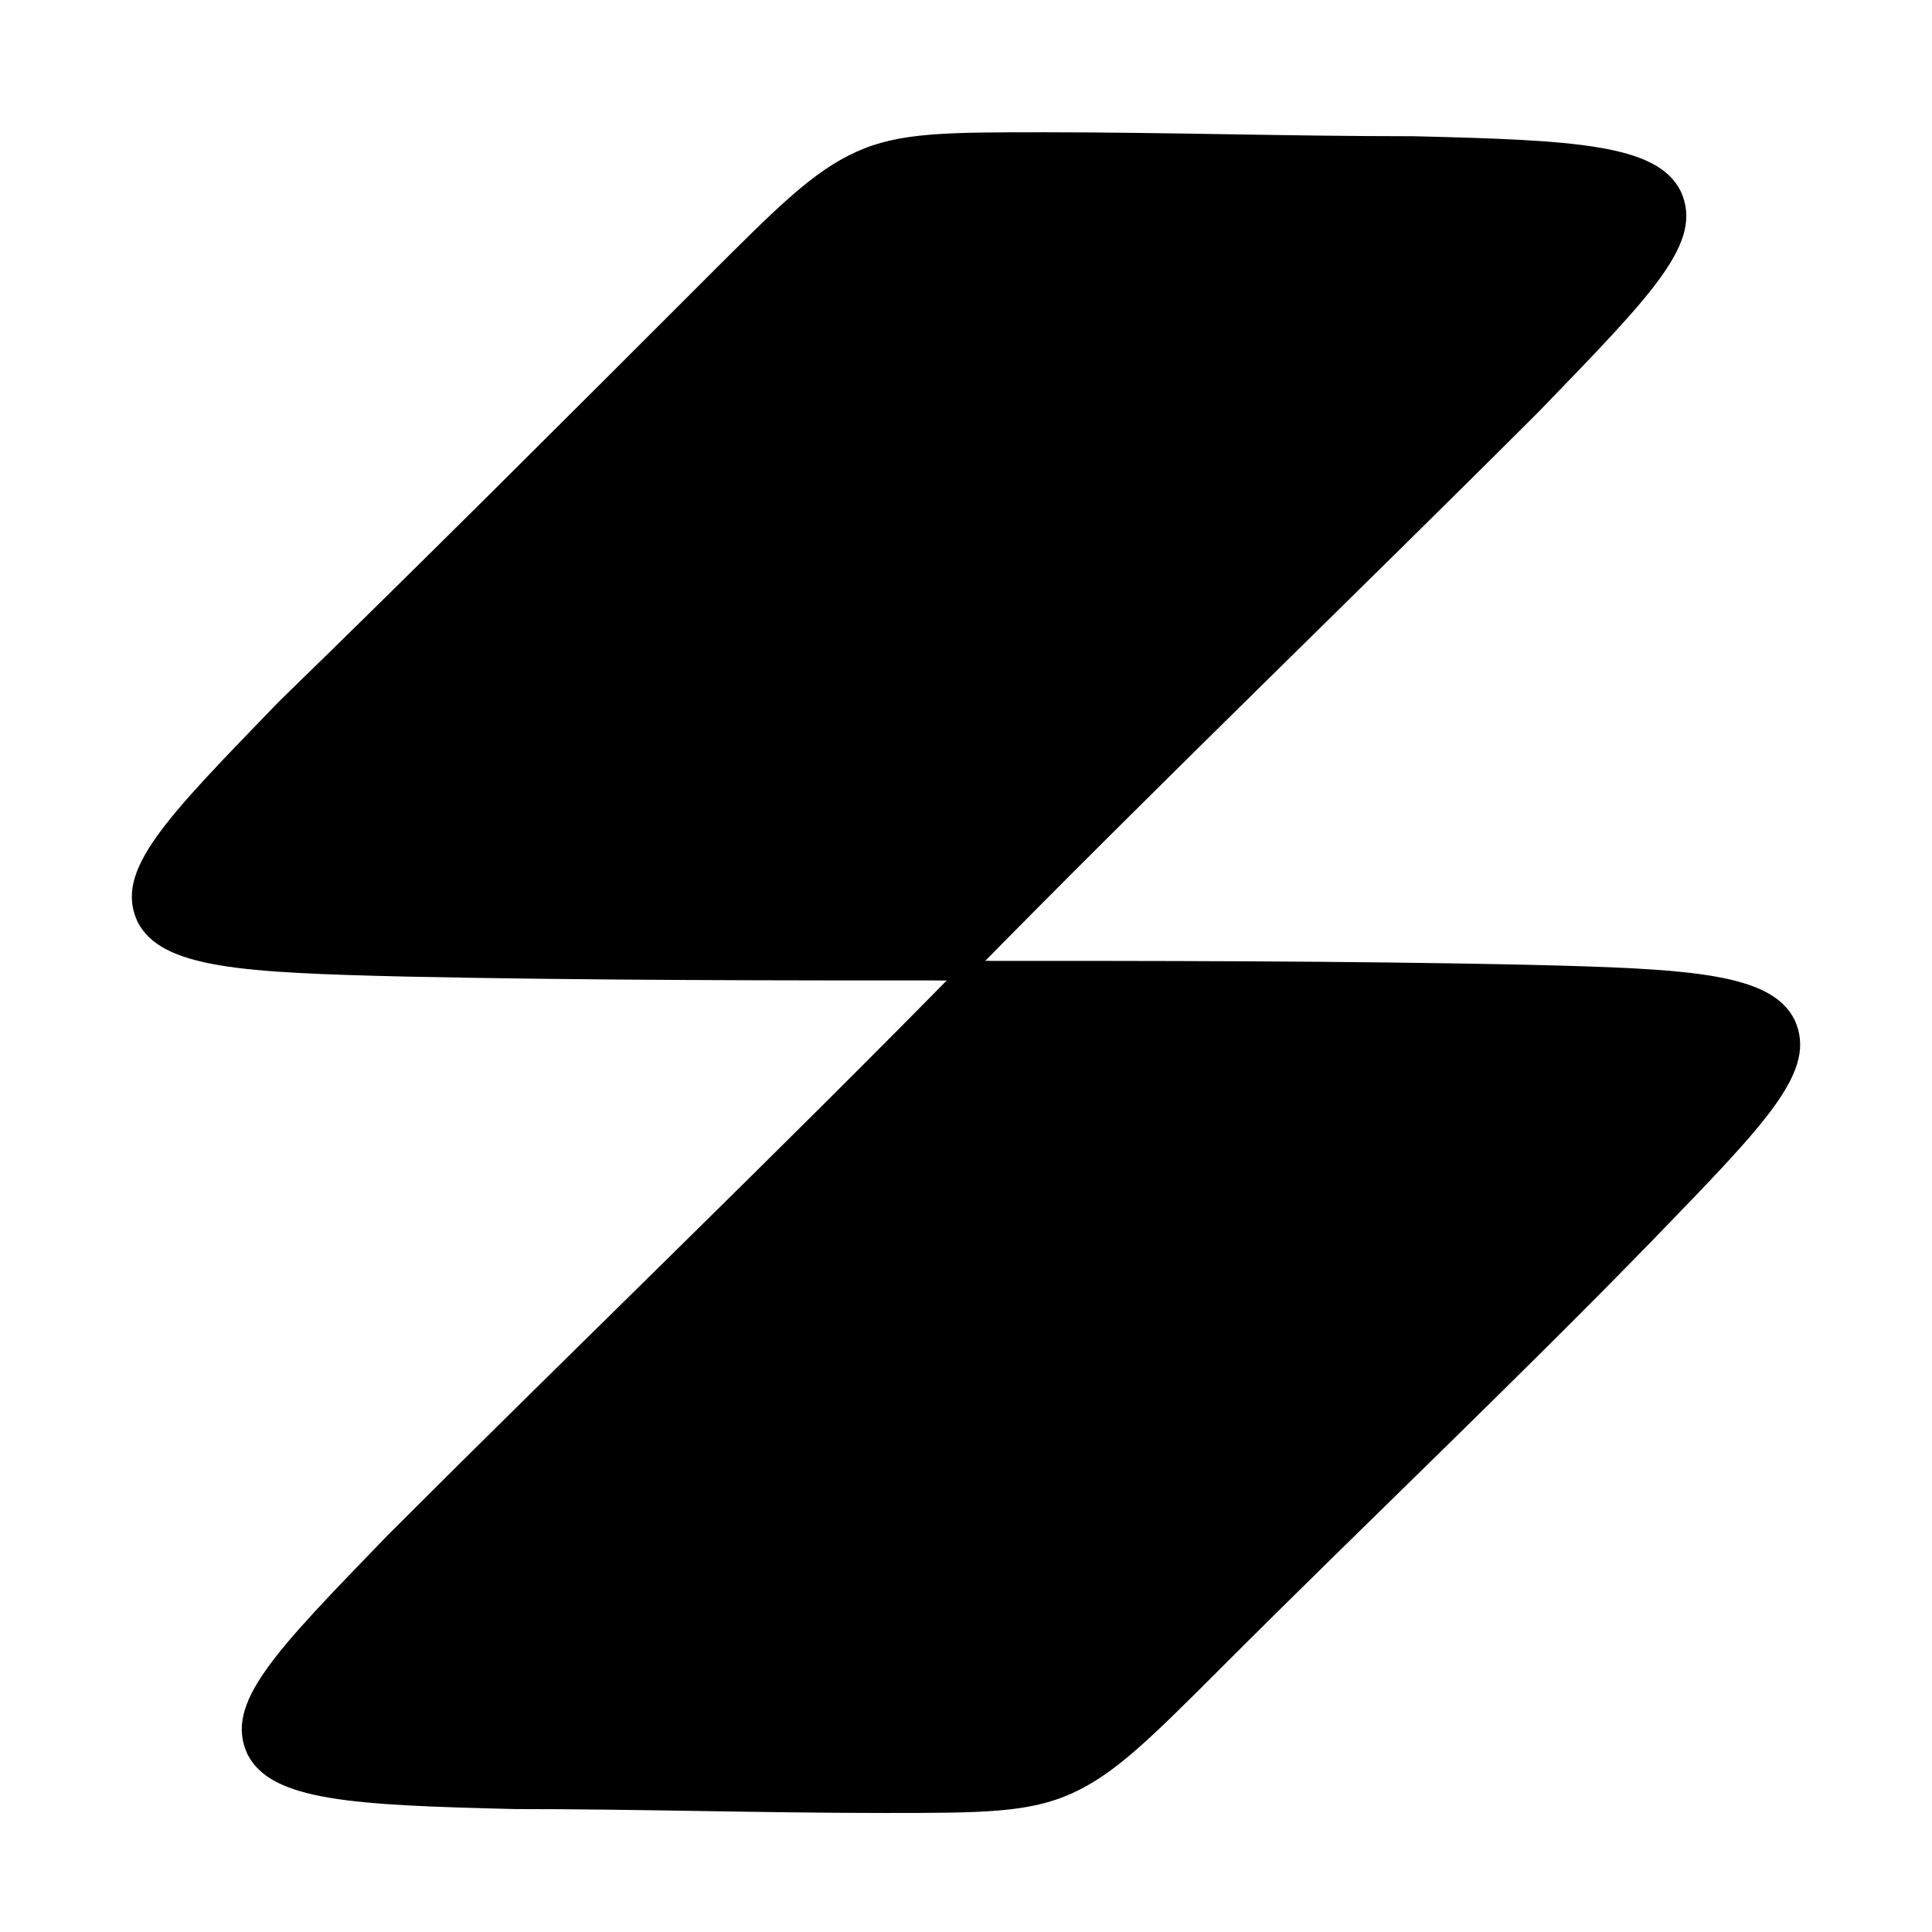 <svg width="41" height="41" viewBox="0 0 41 41" fill="none" xmlns="http://www.w3.org/2000/svg">
<path d="M15 5.891C16.5 4.391 17.25 3.641 18.167 3.224C19.083 2.807 20.083 2.807 22.167 2.807C24.75 2.807 27.333 2.891 30 2.891C33.417 2.974 35.167 3.057 35.667 4.057C36.167 5.141 35.083 6.224 32.667 8.724C28.75 12.641 24.5 16.724 20.5 20.807C16.5 20.807 12.5 20.807 8.583 20.724C5.167 20.641 3.417 20.557 2.917 19.557C2.417 18.474 3.5 17.391 5.917 14.891C8.833 12.057 11.917 8.974 15 5.891Z" fill="black"/>
<path d="M20.5 20.391C24.5 20.391 28.5 20.39 32.417 20.474C35.833 20.557 37.583 20.641 38.083 21.641C38.583 22.724 37.5 23.807 35.083 26.307C32.167 29.307 29 32.307 25.917 35.391C24.417 36.891 23.667 37.641 22.75 38.057C21.833 38.474 20.833 38.474 18.75 38.474C16.167 38.474 13.583 38.391 10.917 38.391C7.5 38.307 5.75 38.224 5.25 37.224C4.75 36.141 5.833 35.057 8.25 32.557C12.25 28.557 16.5 24.474 20.5 20.391Z" fill="black"/>
</svg>
